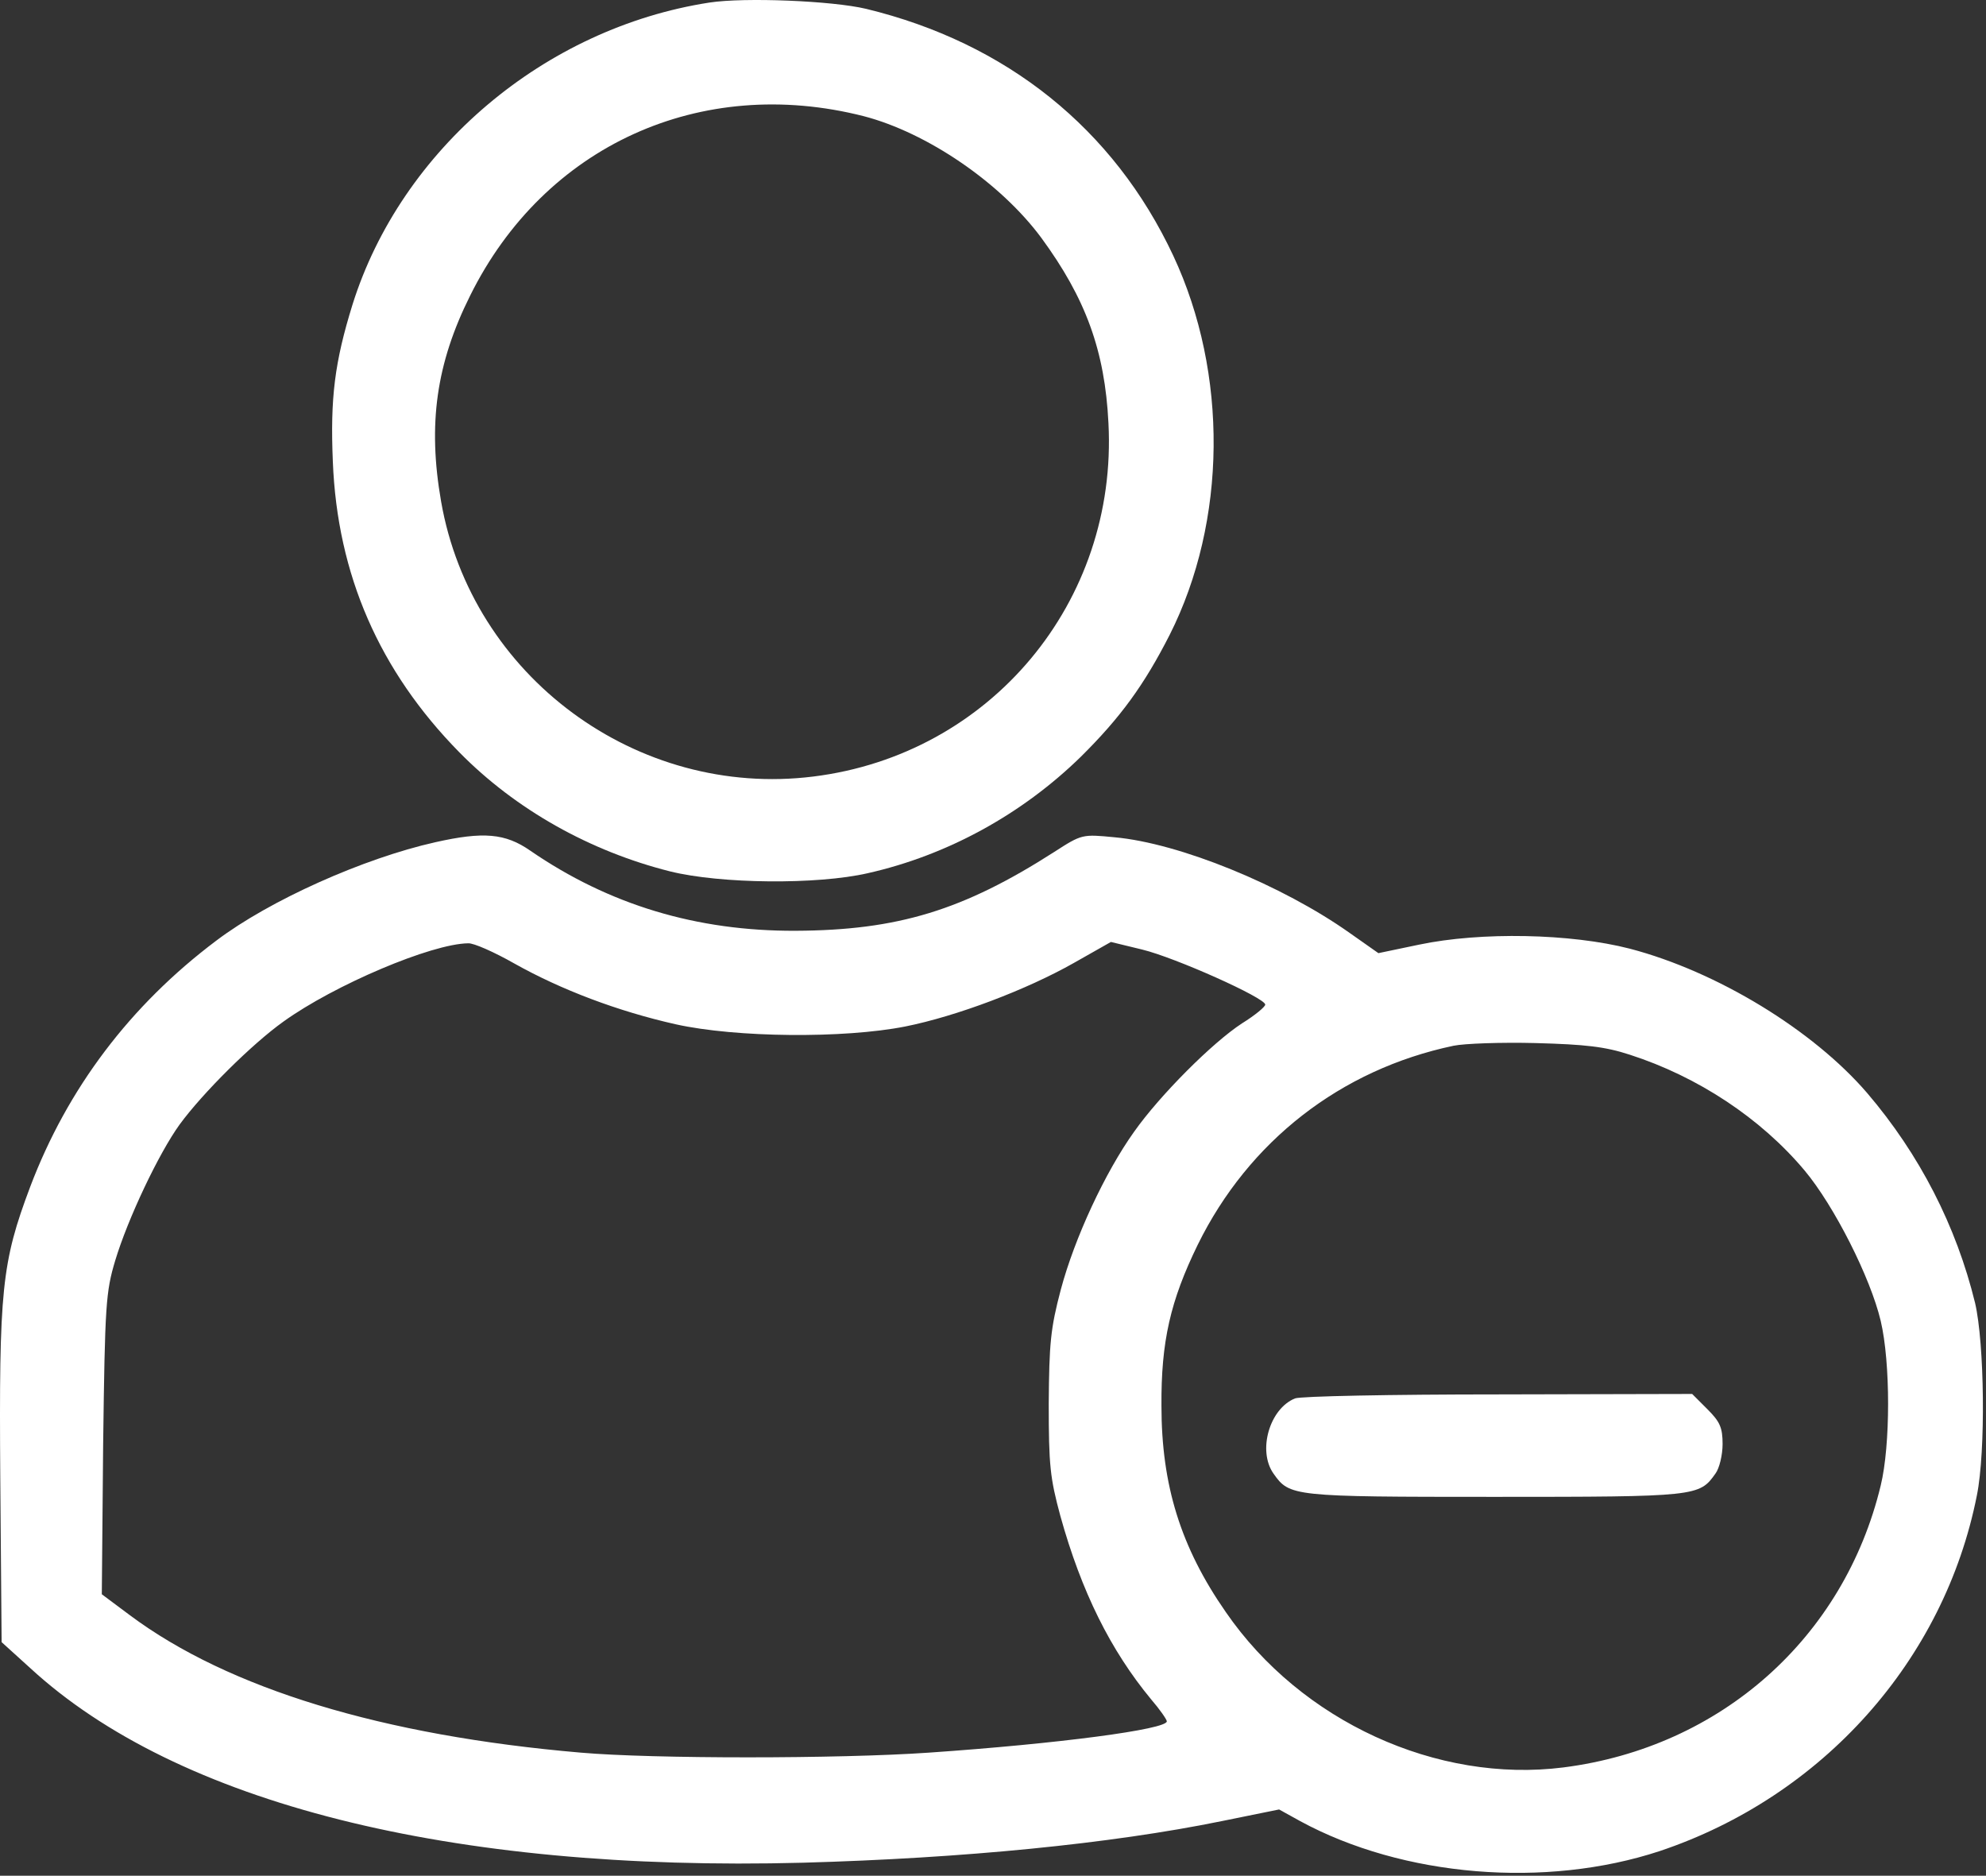 <svg width="592" height="559" viewBox="0 0 592 559" fill="none" xmlns="http://www.w3.org/2000/svg">
<rect x="0" y="0" width="592" height="559" fill="#333333" stroke="none"/>
<path d="M211.481 0.761C162.281 8.361 119.614 44.494 105.081 90.761C99.748 107.961 98.415 118.627 99.215 137.561C100.548 171.294 113.081 199.961 136.948 224.227C153.748 241.294 175.881 253.694 199.748 259.694C214.814 263.427 243.614 263.694 258.681 260.227C282.414 254.894 304.681 242.627 322.148 225.561C334.014 213.827 341.081 204.094 348.681 189.161C365.748 155.294 366.148 111.294 349.748 76.228C332.014 38.361 300.014 12.761 258.148 2.627C248.014 0.227 222.014 -0.839 211.481 0.761ZM257.481 34.627C276.414 39.561 298.281 54.494 310.414 70.894C323.614 88.894 329.348 104.494 330.414 126.094C333.214 179.427 295.214 224.894 242.414 231.427C189.881 237.961 140.548 201.561 131.481 149.427C127.481 126.494 130.014 108.361 140.148 88.094C162.281 43.428 208.814 22.227 257.481 34.627Z" fill="white"/>
<path d="M129.814 250.989C108.348 255.789 80.348 268.322 64.481 280.322C38.748 299.656 20.081 324.456 9.014 353.656C0.481 376.322 -0.319 384.322 0.081 440.322L0.481 489.389L9.014 497.122C52.748 537.389 134.214 557.922 239.414 555.122C287.014 553.789 330.881 549.522 364.214 542.722L381.281 539.256L387.548 542.722C418.214 559.389 460.748 562.856 494.748 551.656C543.281 535.389 579.548 494.856 589.281 445.656C591.948 432.456 591.548 400.322 588.748 388.322C583.148 365.389 572.214 344.056 556.614 325.789C540.481 306.989 511.814 289.522 485.814 282.722C468.214 278.189 441.414 277.656 423.014 281.522L410.881 284.056L402.348 278.056C382.214 263.789 351.548 251.256 332.214 249.522C322.614 248.589 322.481 248.589 314.214 253.922C287.148 271.256 267.681 277.256 237.148 277.389C207.681 277.522 181.548 269.656 158.081 253.522C150.614 248.322 144.081 247.789 129.814 250.989ZM153.281 287.122C167.281 294.989 184.214 301.389 201.414 305.256C219.414 309.256 251.548 309.522 269.814 305.922C285.148 302.856 305.948 294.989 320.081 286.989L331.148 280.722L340.481 282.989C350.348 285.389 377.148 297.389 377.148 299.389C377.148 300.056 374.081 302.589 370.214 304.989C361.414 310.722 345.814 326.322 338.081 337.256C329.414 349.389 320.348 368.856 316.214 384.322C313.148 395.922 312.748 400.322 312.614 418.322C312.614 436.722 313.014 440.456 316.081 451.789C322.348 474.322 331.014 491.789 343.148 506.456C345.681 509.389 347.814 512.456 347.814 512.989C347.814 515.389 315.548 519.656 276.881 522.322C249.948 524.189 194.481 524.189 173.148 522.322C114.081 517.256 68.081 503.256 38.748 481.389L30.348 475.122L30.748 430.322C31.281 388.722 31.548 384.989 34.348 375.656C38.081 363.256 47.281 343.789 53.548 335.122C60.481 325.656 75.148 311.122 84.481 304.456C99.681 293.522 128.614 281.256 139.548 281.122C141.148 280.989 147.414 283.789 153.281 287.122ZM485.814 314.322C506.081 320.856 524.881 333.256 537.948 348.856C546.748 359.389 557.548 380.722 560.614 393.656C563.548 406.056 563.548 430.722 560.614 442.722C549.681 488.056 513.014 520.722 466.081 526.722C428.348 531.522 387.814 512.989 365.414 480.456C351.948 461.122 346.214 442.589 346.214 418.989C346.081 399.789 348.881 387.656 357.014 370.989C372.214 340.056 399.681 318.722 433.281 311.656C436.481 310.989 447.548 310.589 457.814 310.856C472.614 311.256 478.481 311.922 485.814 314.322Z" fill="white"/>
<path d="M386.014 416.761C378.414 419.827 374.814 432.361 379.614 439.161C384.414 445.961 385.081 446.094 445.481 446.094C505.881 446.094 506.548 445.961 511.348 439.161C512.548 437.561 513.481 433.561 513.481 430.361C513.481 425.427 512.681 423.694 508.948 419.961L504.414 415.427L446.548 415.561C414.814 415.561 387.481 416.094 386.014 416.761Z" fill="white"/>
</svg>
